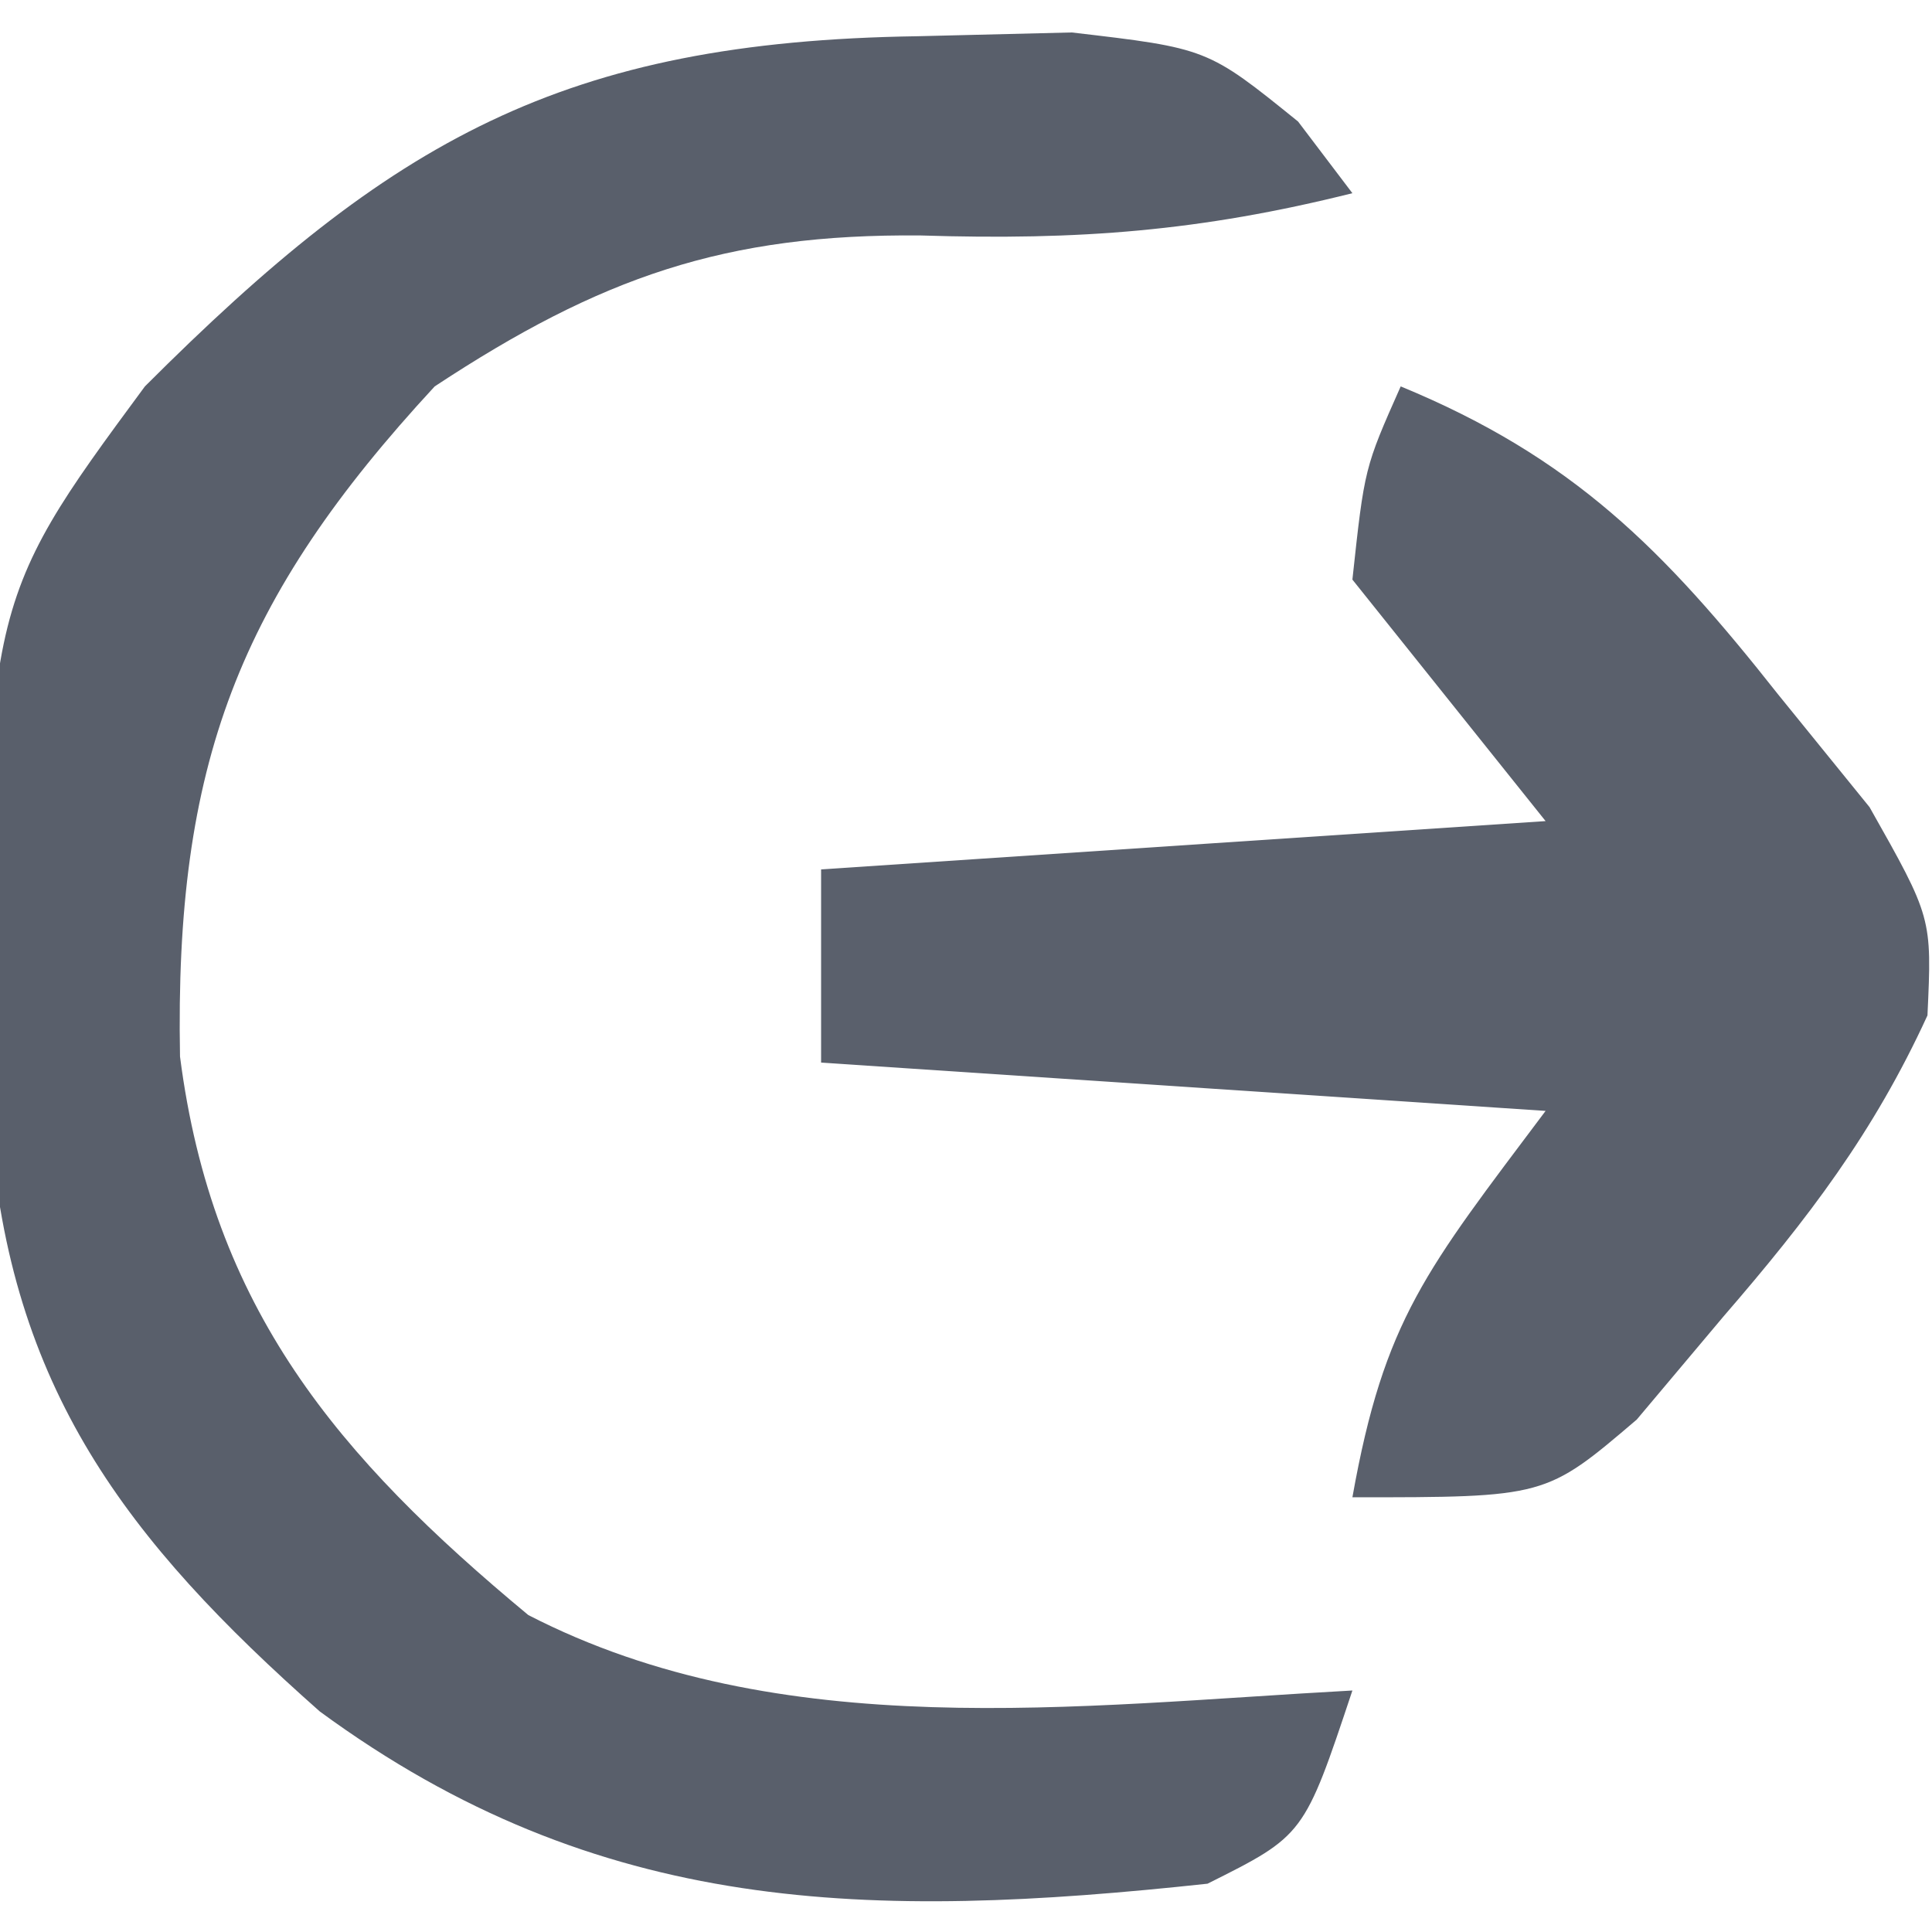 <?xml version="1.0" encoding="UTF-8"?>
<svg version="1.1" xmlns="http://www.w3.org/2000/svg" width="40" height="40">
<path d="M0 0 C1.052 -0.026 2.104 -0.052 3.188 -0.078 C6 0.25 6 0.25 7.875 1.766 C8.246 2.255 8.617 2.745 9 3.25 C5.855 4.036 3.338 4.229 0.062 4.125 C-3.986 4.087 -6.568 4.988 -10 7.25 C-14.066 11.646 -15.385 15.081 -15.273 21.125 C-14.603 26.338 -12.018 29.405 -8.062 32.688 C-2.837 35.38 3.3 34.559 9 34.25 C8 37.25 8 37.25 6 38.25 C-0.986 39.002 -6.599 38.925 -12.379 34.684 C-16.398 31.129 -18.795 27.986 -19.203 22.543 C-19.365 11.809 -19.365 11.809 -16 7.25 C-10.905 2.155 -7.348 0.108 0 0 Z " fill="#595F6B" transform="translate(19,0.75)"/>
<path d="M0 0 C3.557 1.467 5.442 3.371 7.812 6.375 C8.438 7.146 9.063 7.917 9.707 8.711 C11 11 11 11 10.906 13.023 C9.794 15.449 8.433 17.232 6.688 19.25 C6.093 19.956 5.499 20.663 4.887 21.391 C3 23 3 23 -1 23 C-0.341 19.307 0.529 18.294 3 15 C-1.95 14.67 -6.9 14.34 -12 14 C-12 12.68 -12 11.36 -12 10 C-7.05 9.67 -2.1 9.34 3 9 C1.68 7.35 0.36 5.7 -1 4 C-0.75 1.688 -0.75 1.688 0 0 Z " fill="#5A606C" transform="translate(29,8)"/>
</svg>
